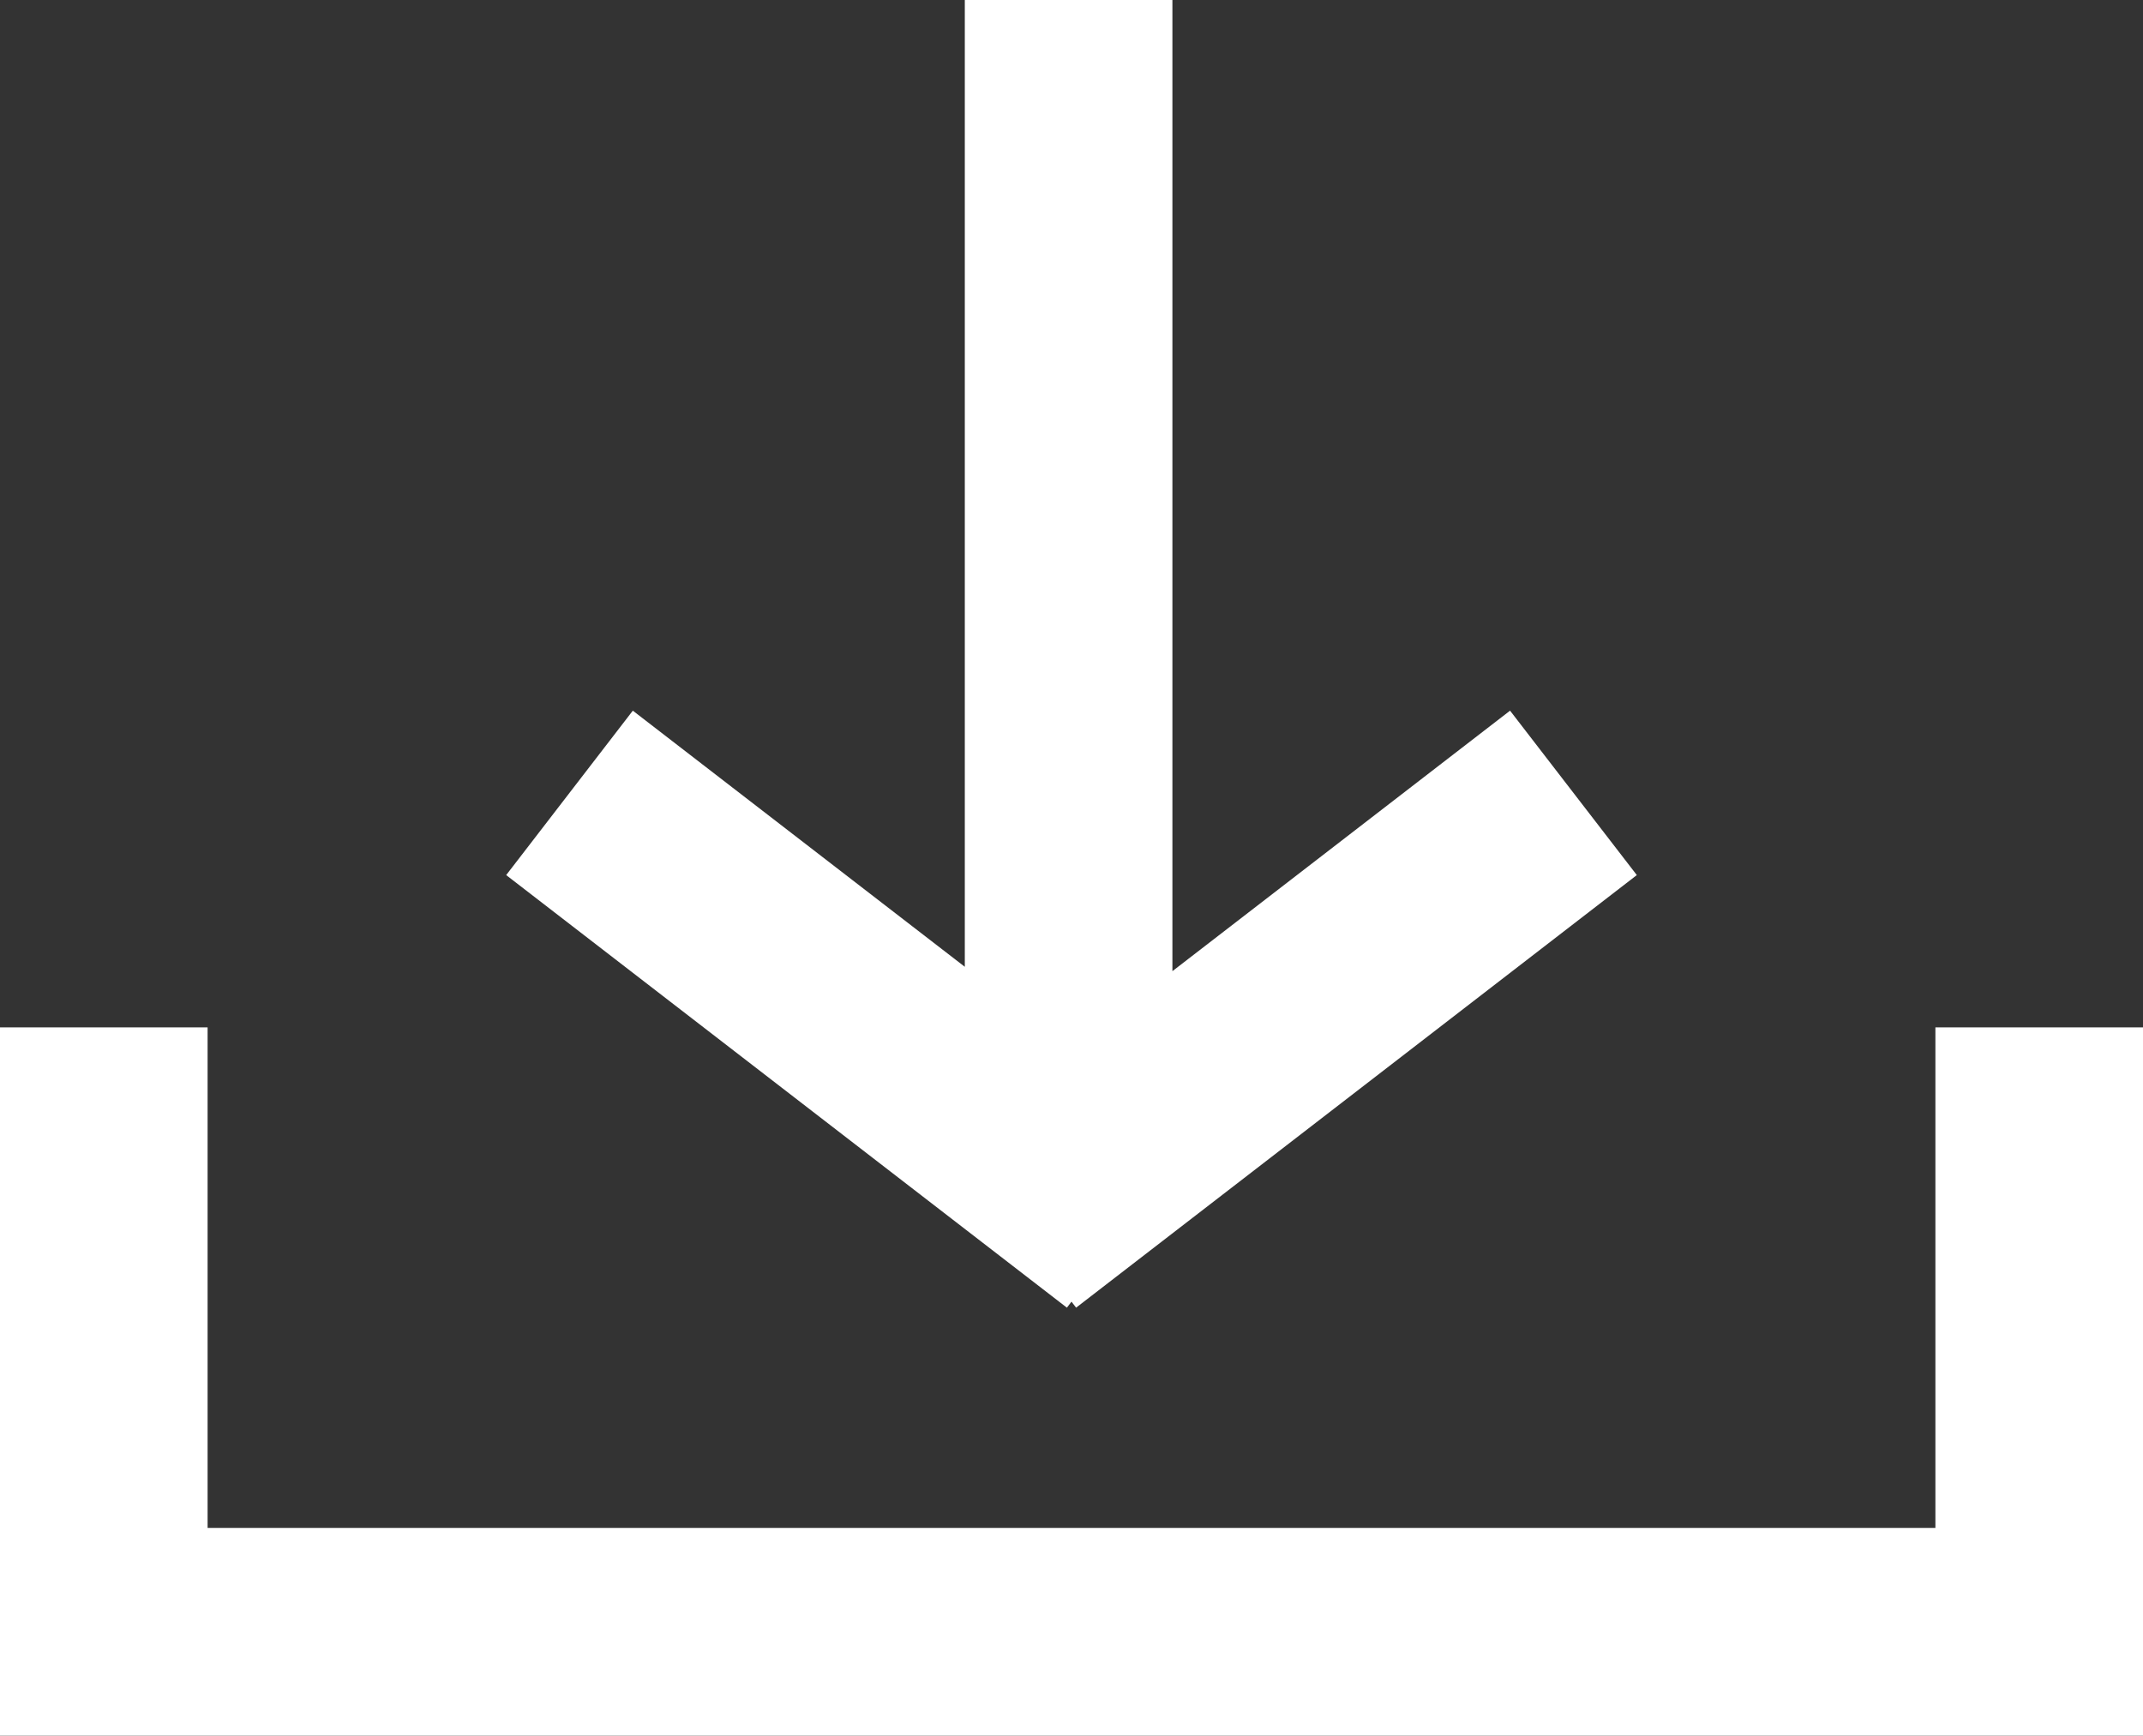<?xml version="1.0" encoding="utf-8"?>
<!-- Generator: Adobe Illustrator 16.0.0, SVG Export Plug-In . SVG Version: 6.00 Build 0)  -->
<!DOCTYPE svg PUBLIC "-//W3C//DTD SVG 1.0//EN" "http://www.w3.org/TR/2001/REC-SVG-20010904/DTD/svg10.dtd">
<svg version="1.0" id="Layer_1" xmlns:x="http://ns.adobe.com/Extensibility/1.0/" xmlns:i="http://ns.adobe.com/AdobeIllustrator/10.0/" xmlns:graph="http://ns.adobe.com/Graphs/1.0/"
	 xmlns="http://www.w3.org/2000/svg" xmlns:xlink="http://www.w3.org/1999/xlink" xmlns:a="http://ns.adobe.com/AdobeSVGViewerExtensions/3.0/"
	 x="0px" y="0px" width="18.158px" height="14.705px" viewBox="0 0 18.158 14.705" enable-background="new 0 0 18.158 14.705"
	 xml:space="preserve">
<rect x="0" y="0" width="18.158" height="14.705" fill="#333333" stroke="none"/>
<g>
	<polygon fill="#FFFFFF" points="16.399,8.704 16.399,12.945 1.759,12.945 1.759,8.704 0,8.704 0,12.945 0,14.705 
		1.759,14.705 16.399,14.705 16.603,14.705 18.158,14.705 18.158,8.704 	"/>
	<polygon fill="#FFFFFF" points="9.079,11.028 9.118,11.079 13.869,7.414 12.795,6.021 9.934,8.228 9.934,0 8.175,0 
		8.175,8.191 5.362,6.021 4.289,7.414 9.04,11.079 	"/>
</g>
</svg>
